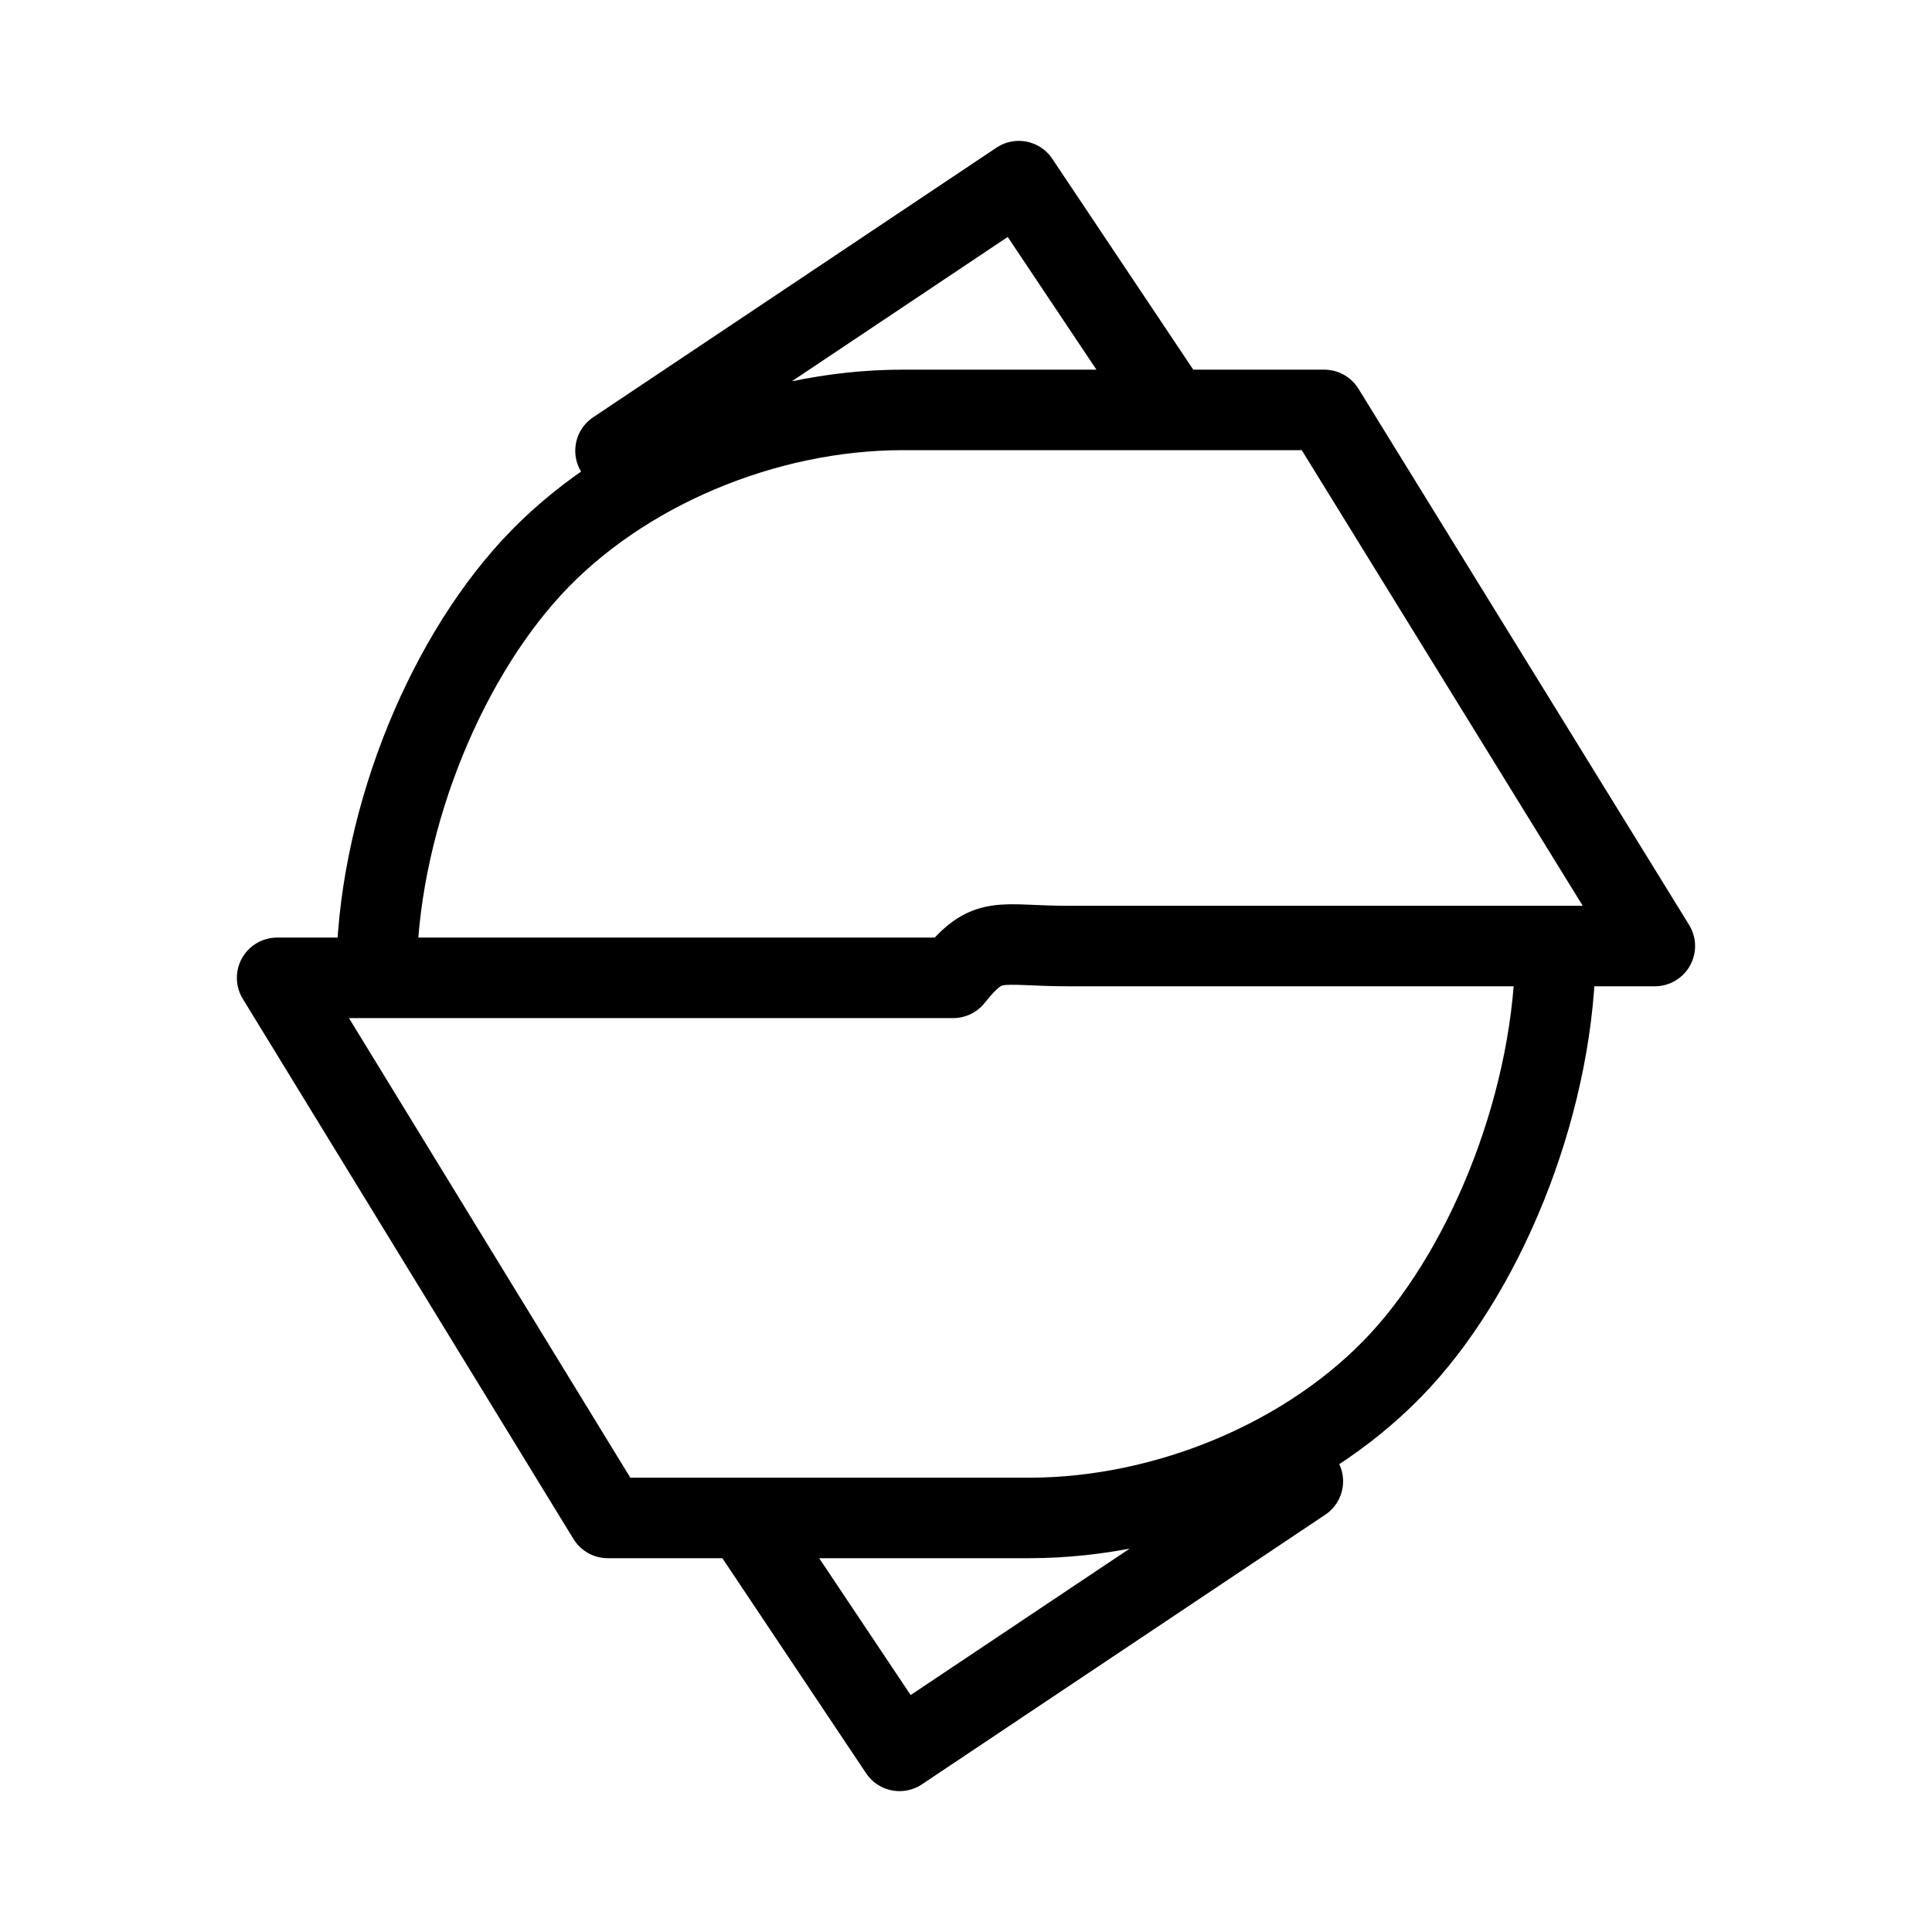 <?xml version="1.0" encoding="UTF-8"?><svg id="a" xmlns="http://www.w3.org/2000/svg" viewBox="0 0 48 48"><defs><style>.c{stroke-width:2px;fill:none;stroke:#000;stroke-linecap:round;stroke-linejoin:round;}</style></defs><path id="b" class="c" d="m31.872,36.059l.497.743-10.02,6.698-3.867-5.786m-2.648-25.704l-.542-.811h0l10.02-6.699,3.8,5.684m-19.76,14.11c0-3.715,1.622-7.766,3.852-10.19,2.23-2.424,5.806-3.919,9.223-3.92h10.473l8.214,13.32h-2.467c0,3.714-1.622,7.865-3.852,10.29-2.23,2.423-5.806,3.918-9.223,3.919h-10.472l-8.215-13.419h16.797c.868-1.09,1.107-.79,2.868-.79h12.098"/></svg>